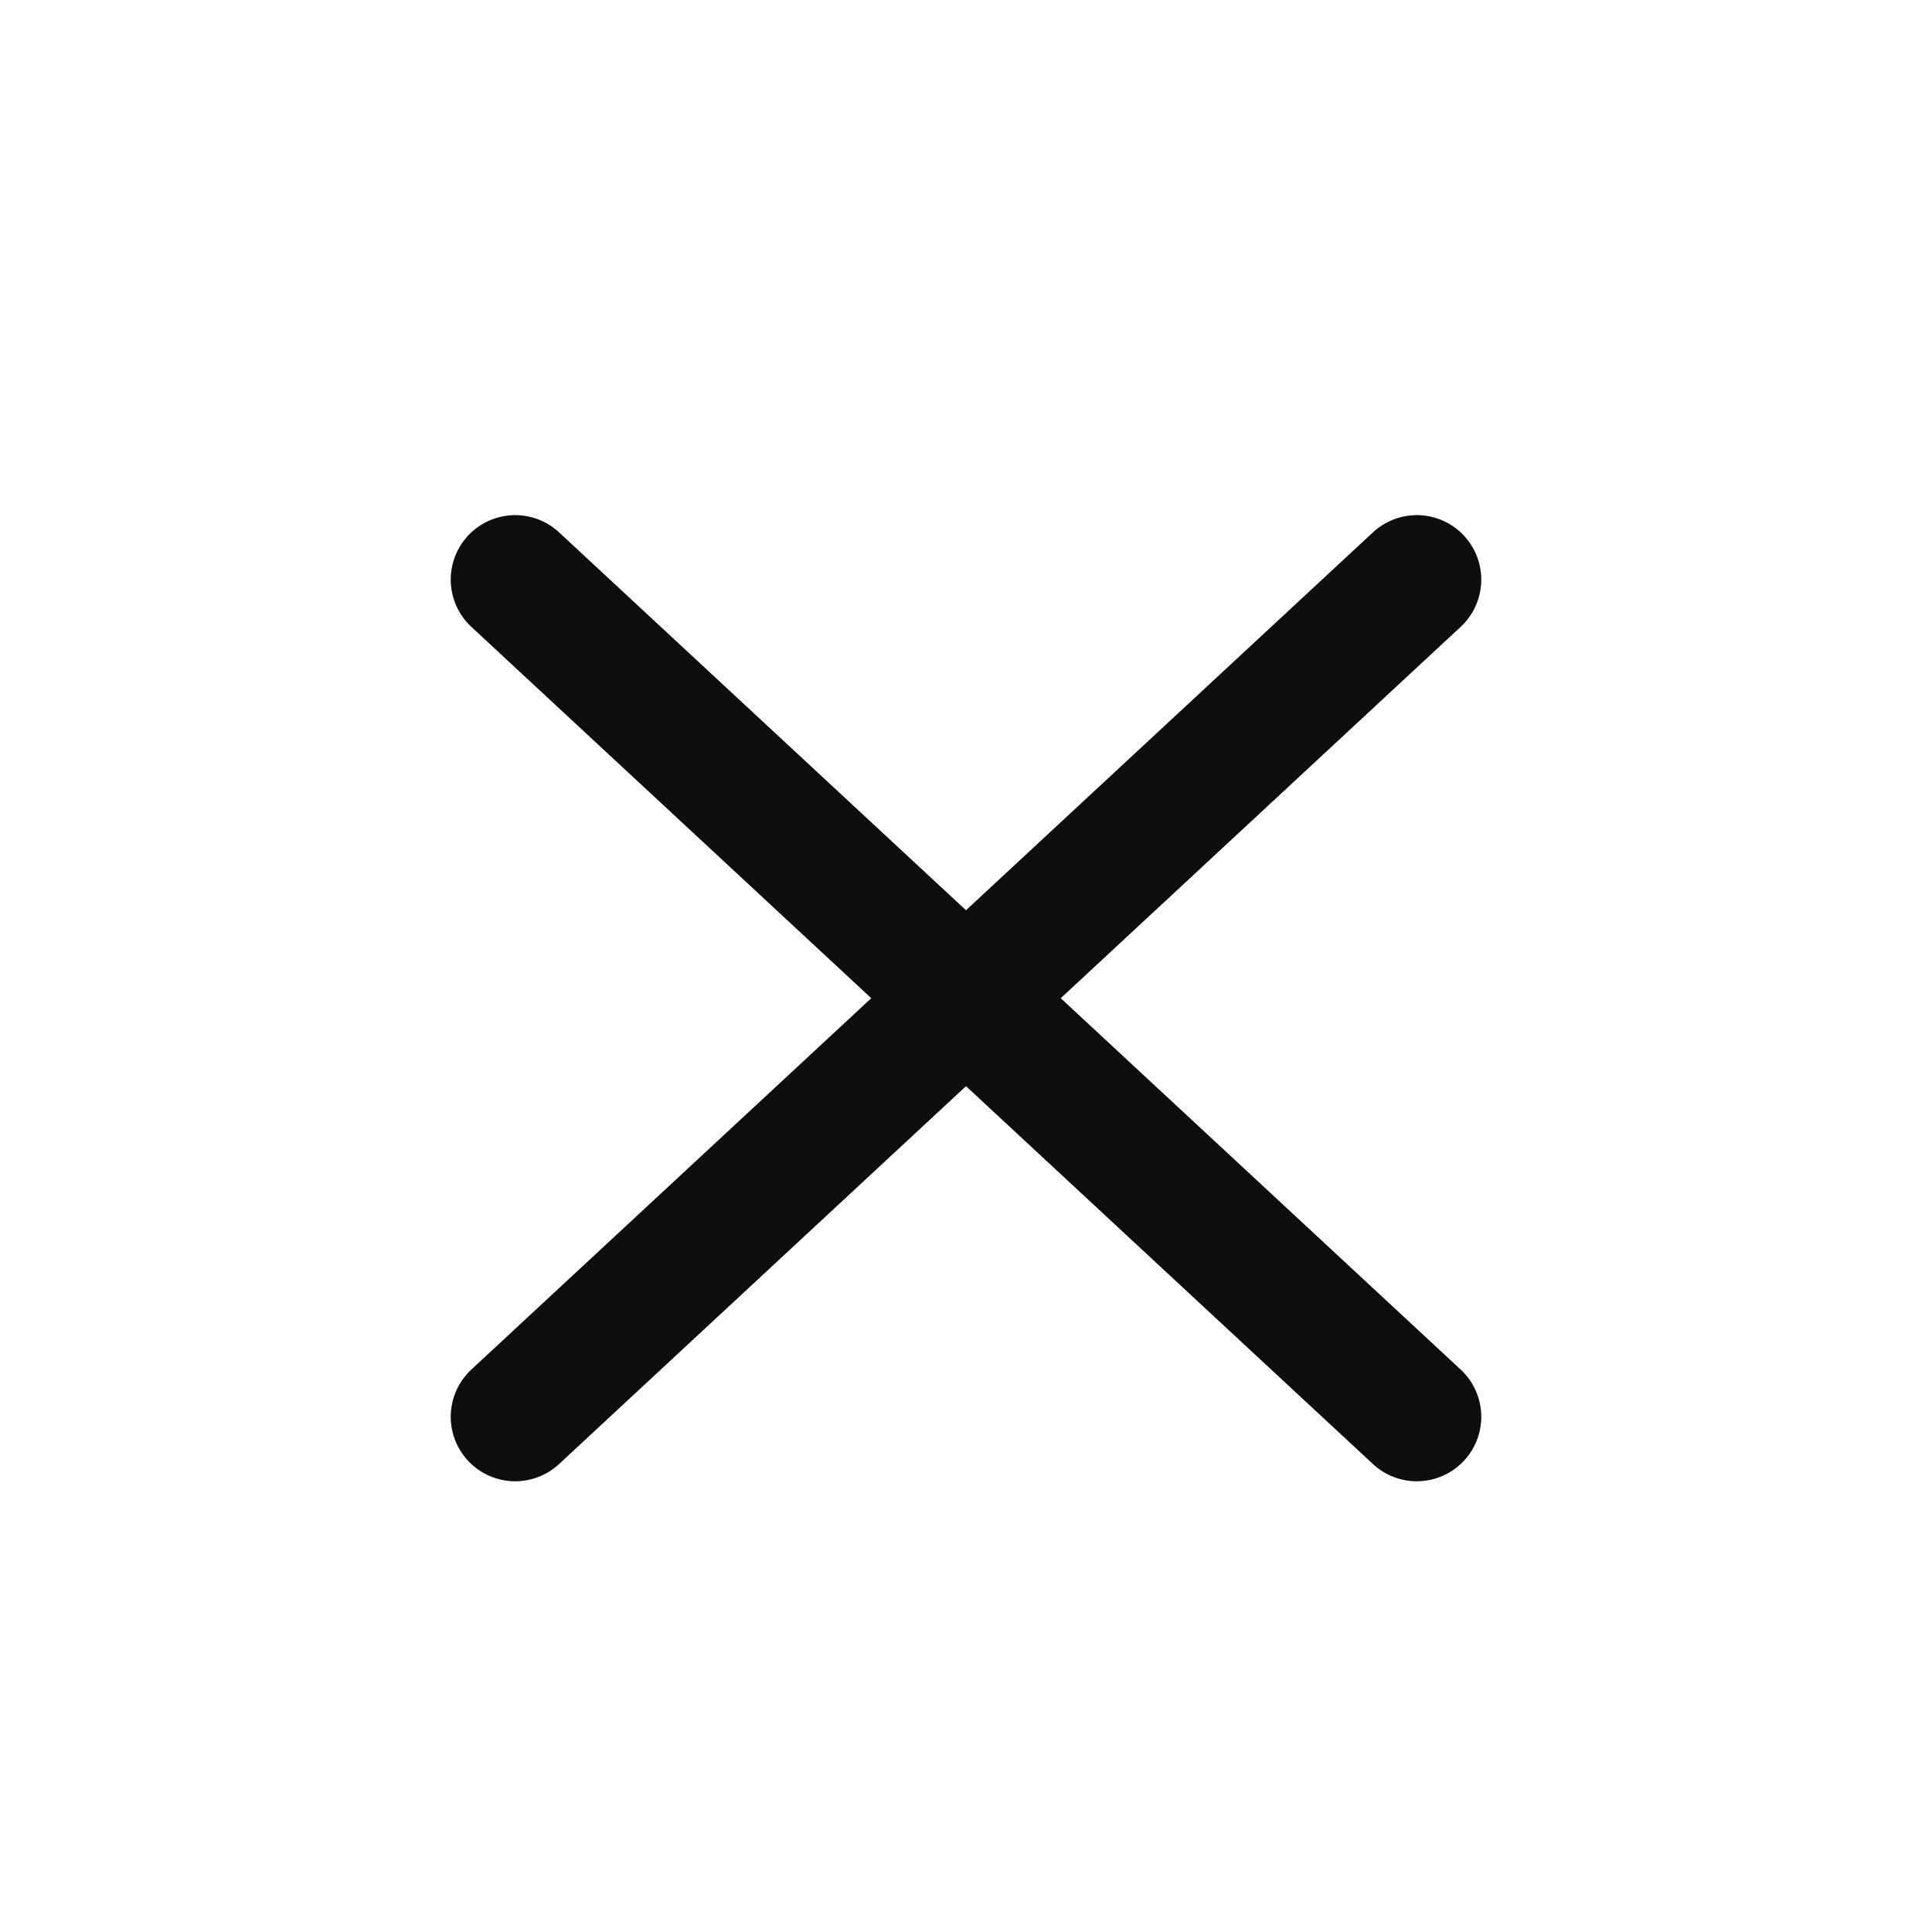 <svg width="30" height="30" viewBox="0 0 30 30" fill="none" xmlns="http://www.w3.org/2000/svg">
<path d="M8 9L22 22M22 9L8 22" stroke="#1C1C1C" stroke-width="2" stroke-linecap="round"/>
<path d="M8 9L22 22M22 9L8 22" stroke="black" stroke-opacity="0.2" stroke-width="2" stroke-linecap="round"/>
<path d="M8 9L22 22M22 9L8 22" stroke="black" stroke-opacity="0.2" stroke-width="2" stroke-linecap="round"/>
<path d="M8 9L22 22M22 9L8 22" stroke="black" stroke-opacity="0.2" stroke-width="2" stroke-linecap="round"/>
</svg>
